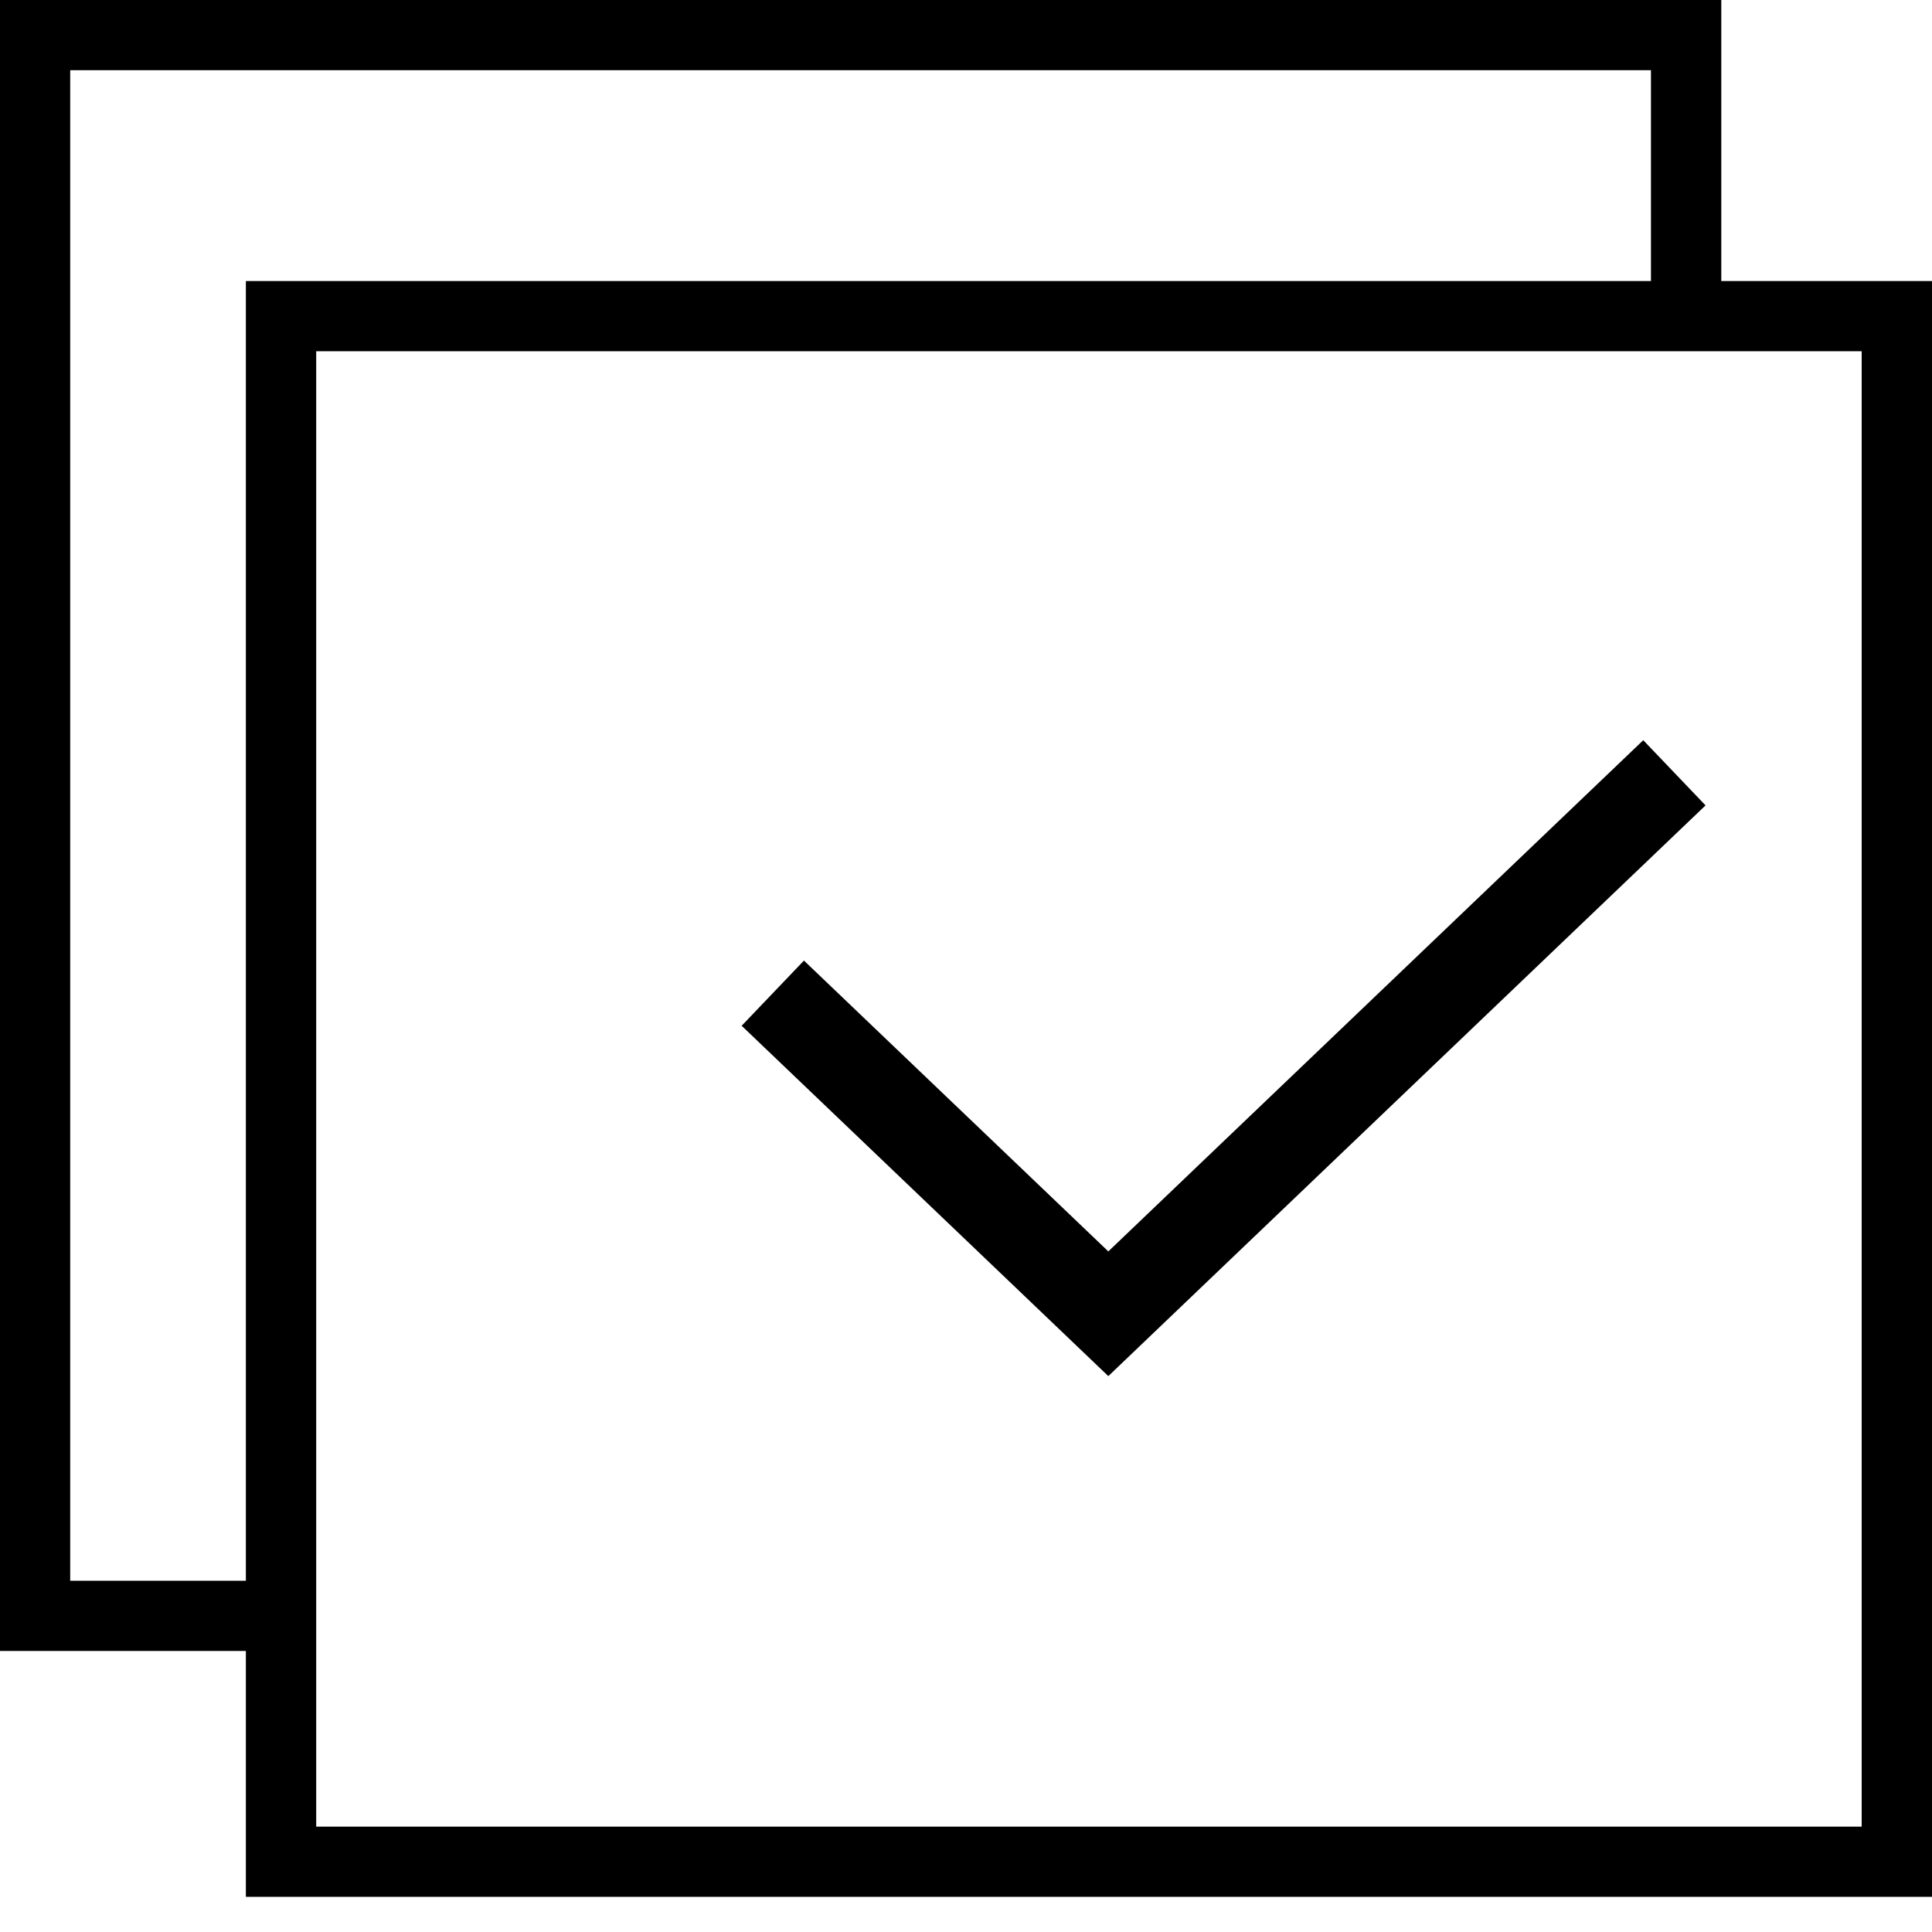 <svg width="15" height="15" viewBox="0 0 15 15" fill="none" xmlns="http://www.w3.org/2000/svg">
<path d="M13.364 2.182V0H0V12.818H1.909V14.727H15V2.182H13.364ZM0.545 12.273V0.545H12.818V2.182H1.909V12.273H0.545ZM14.454 14.182H2.455V12.818V2.727H13.364H14.454V14.182Z" fill="black"/>
<path d="M6 7.711L8.605 10.2L13 6" stroke="black" stroke-width="0.7"/>
</svg>
